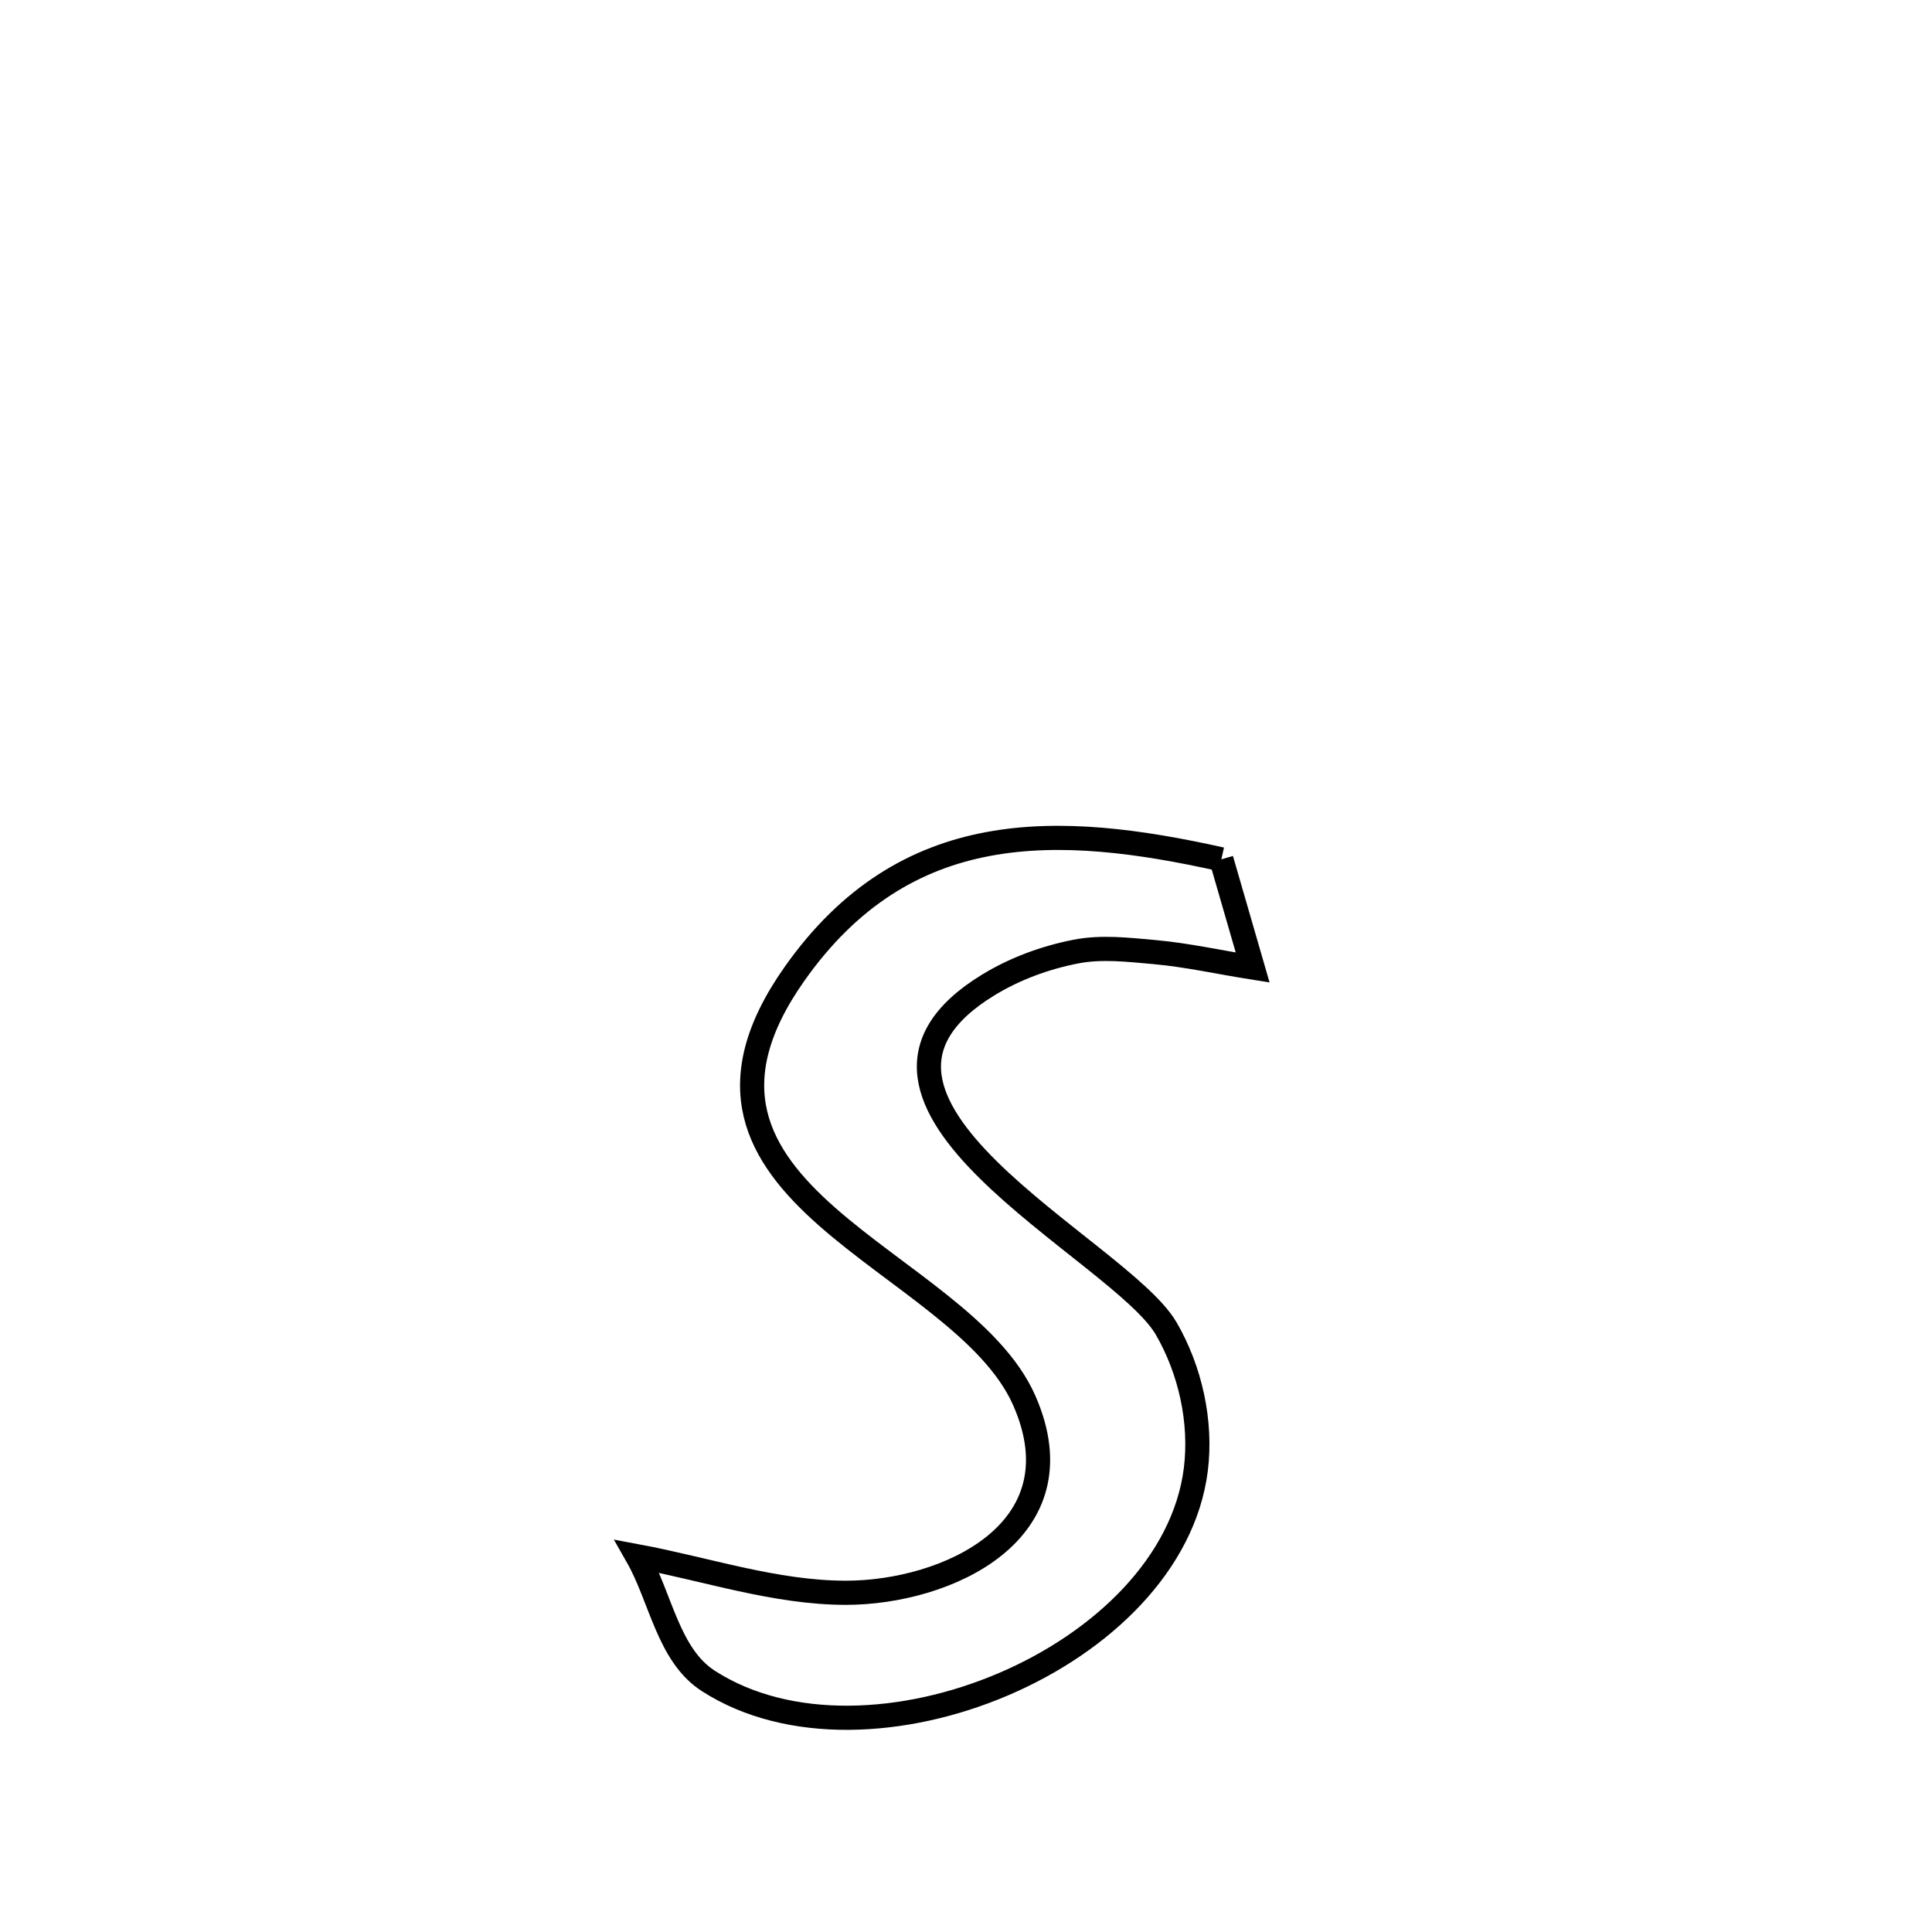 <svg xmlns="http://www.w3.org/2000/svg" viewBox="0.0 0.0 24.0 24.0" height="200px" width="200px"><path fill="none" stroke="black" stroke-width=".3" stroke-opacity="1.0"  filling="0" d="M15.172 10.675 L15.172 10.675 C15.302 11.123 15.431 11.571 15.561 12.019 L15.561 12.019 C15.154 11.955 14.75 11.864 14.34 11.827 C14.014 11.798 13.68 11.758 13.359 11.822 C12.983 11.896 12.612 12.032 12.284 12.231 C9.913 13.671 13.911 15.514 14.486 16.502 C14.786 17.018 14.929 17.662 14.855 18.255 C14.708 19.423 13.692 20.399 12.463 20.923 C11.235 21.447 9.795 21.521 8.802 20.883 C8.3 20.562 8.211 19.849 7.916 19.332 L7.916 19.332 C8.778 19.493 9.631 19.786 10.508 19.786 C11.757 19.786 13.44 19.026 12.724 17.398 C11.938 15.612 7.924 14.856 9.87 12.097 C11.246 10.146 13.142 10.222 15.172 10.675 L15.172 10.675"></path></svg>